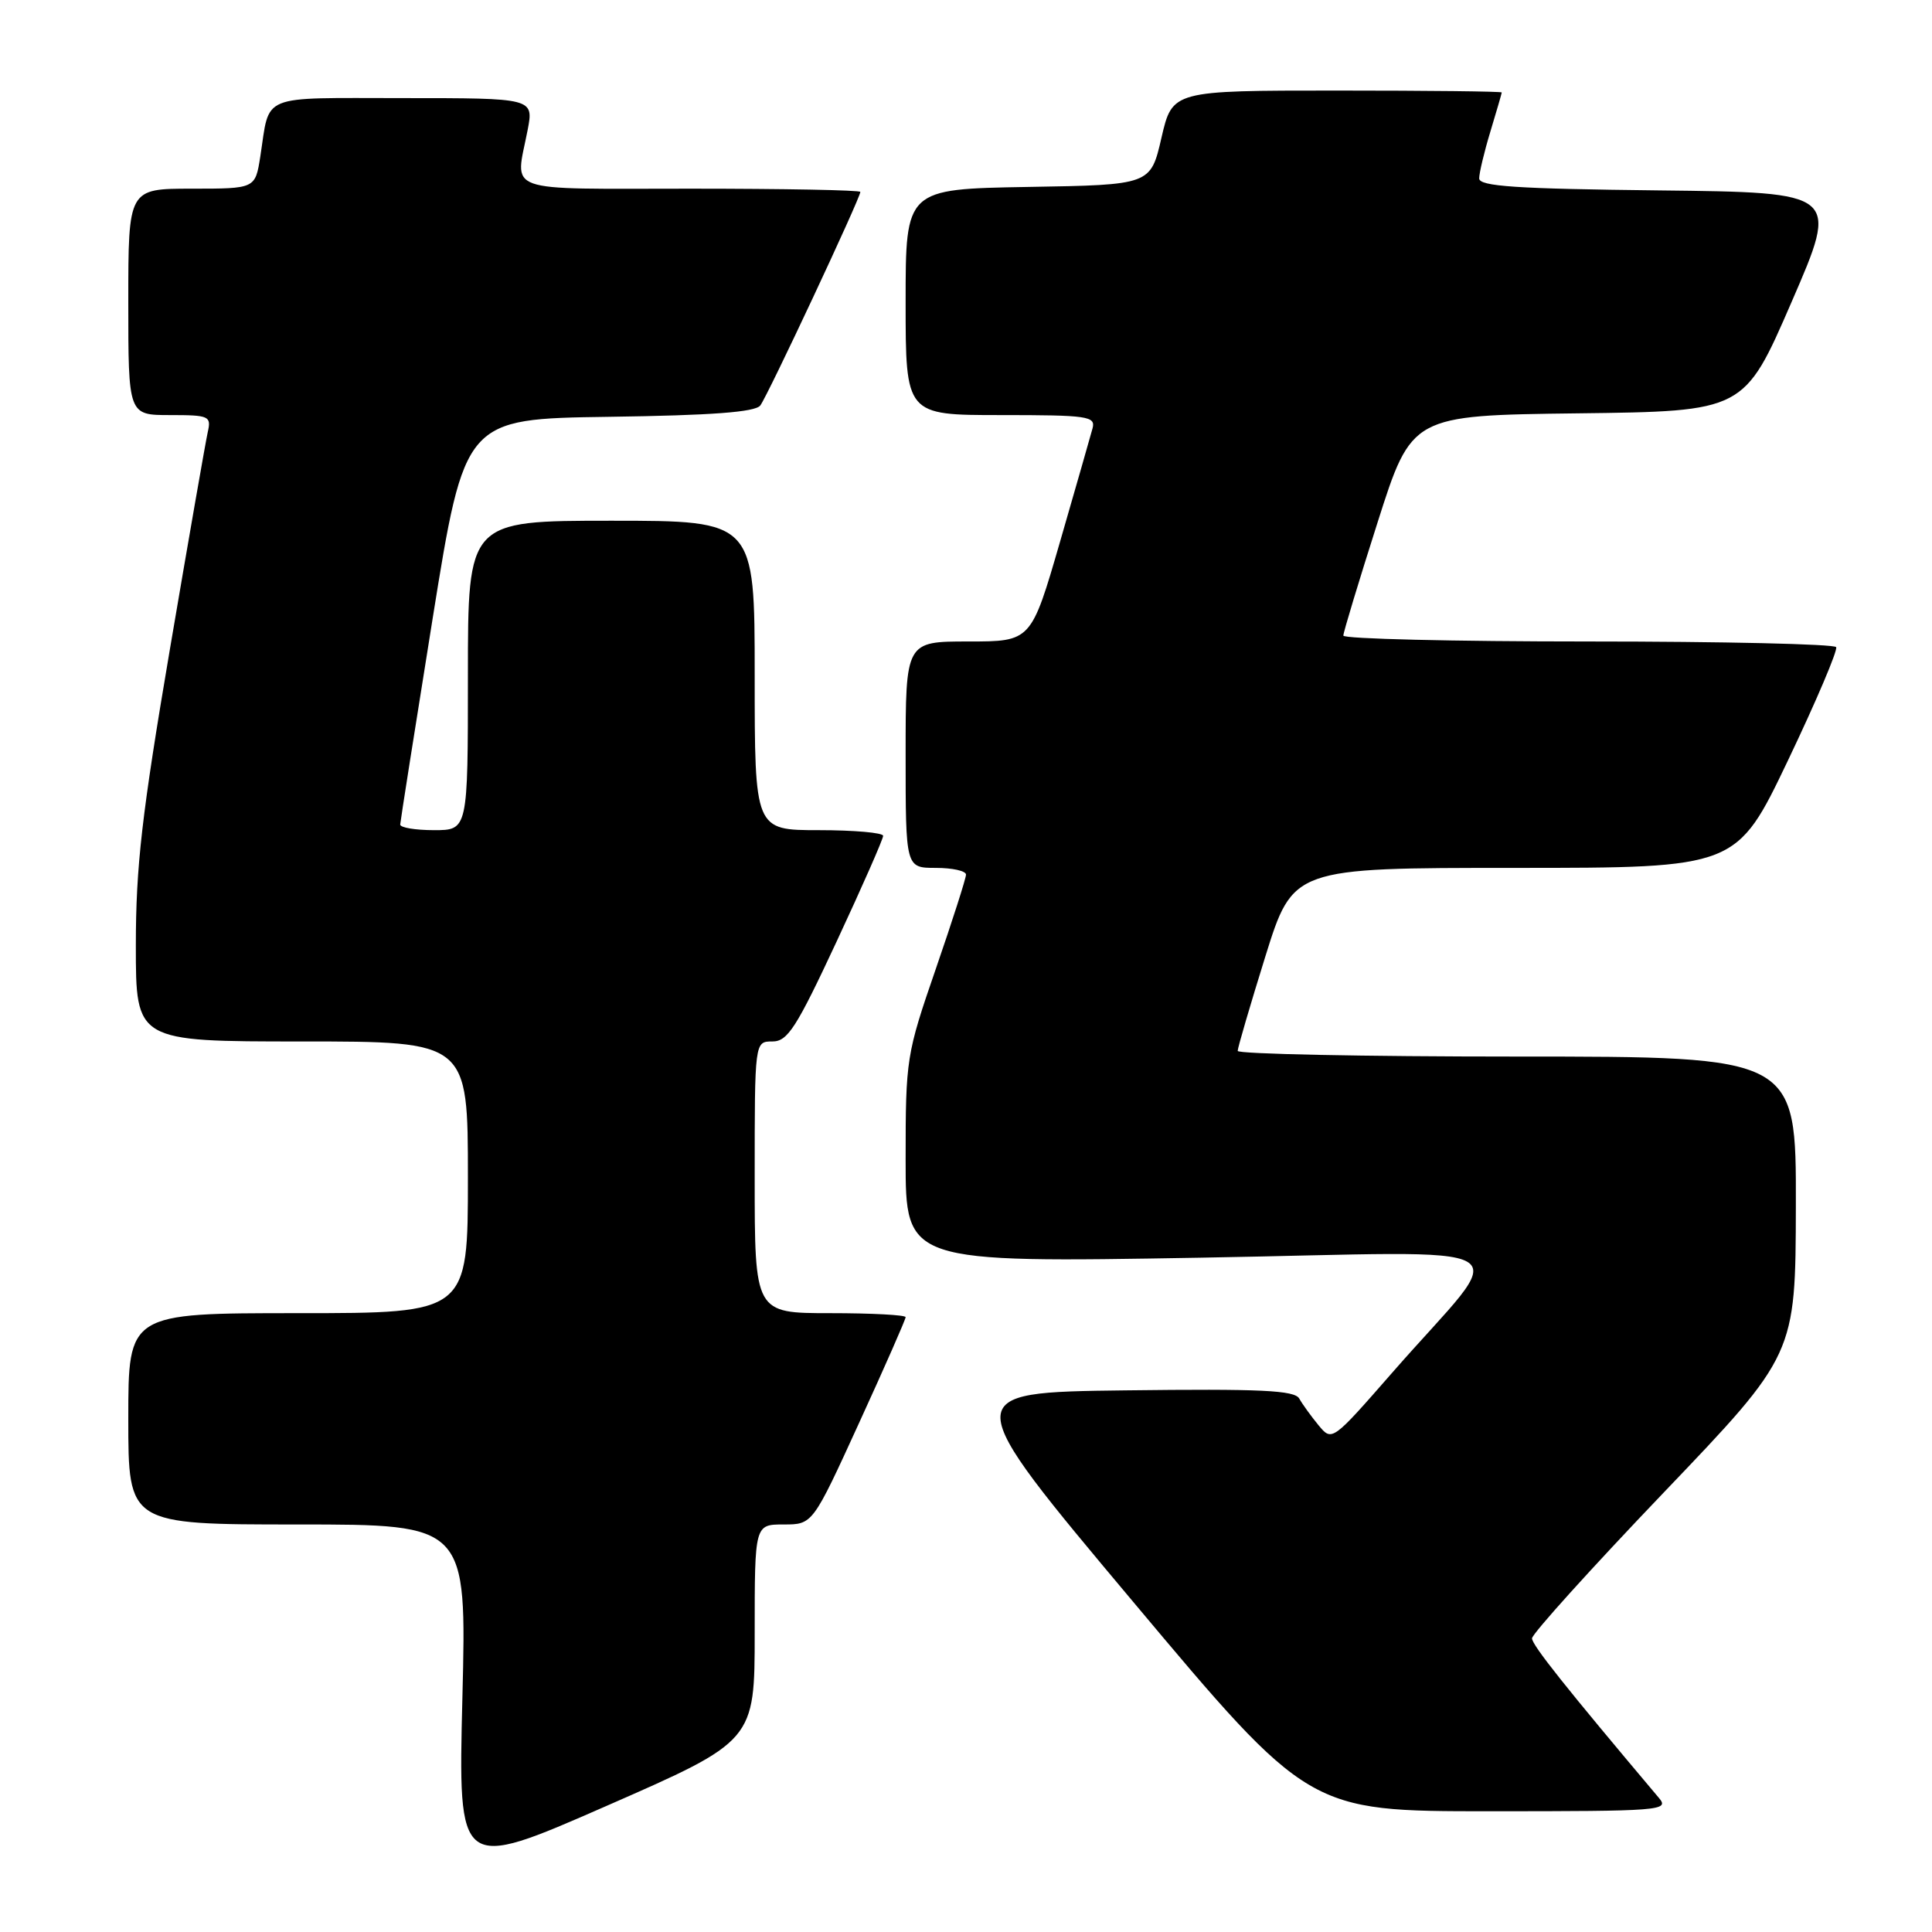 <?xml version="1.0" encoding="UTF-8" standalone="no"?>
<!DOCTYPE svg PUBLIC "-//W3C//DTD SVG 1.1//EN" "http://www.w3.org/Graphics/SVG/1.1/DTD/svg11.dtd" >
<svg xmlns="http://www.w3.org/2000/svg" xmlns:xlink="http://www.w3.org/1999/xlink" version="1.1" viewBox="0 0 256 256">
 <g >
 <path fill="currentColor"
d=" M 100.00 216.35 C 100.00 202.00 100.00 202.00 103.84 202.00 C 107.68 202.00 107.68 202.00 113.84 188.53 C 117.23 181.13 120.00 174.83 120.00 174.53 C 120.00 174.24 115.50 174.00 110.00 174.00 C 100.00 174.00 100.00 174.00 100.00 156.00 C 100.00 138.00 100.00 138.00 102.34 138.00 C 104.37 138.00 105.51 136.22 110.86 124.75 C 114.26 117.46 117.03 111.16 117.02 110.75 C 117.01 110.34 113.17 110.00 108.50 110.00 C 100.00 110.00 100.00 110.00 100.00 89.50 C 100.00 69.00 100.00 69.00 81.00 69.00 C 62.00 69.00 62.00 69.00 62.00 89.50 C 62.00 110.00 62.00 110.00 57.50 110.00 C 55.02 110.00 53.01 109.66 53.03 109.25 C 53.05 108.84 54.98 96.58 57.32 82.00 C 61.58 55.50 61.58 55.50 80.68 55.23 C 94.33 55.04 100.06 54.61 100.74 53.73 C 101.70 52.49 114.00 26.24 114.00 25.43 C 114.00 25.19 103.88 25.00 91.50 25.00 C 66.27 25.00 68.27 25.72 69.91 17.25 C 70.73 13.00 70.73 13.00 53.43 13.00 C 34.14 13.00 35.80 12.32 34.49 20.75 C 33.82 25.00 33.82 25.00 25.41 25.00 C 17.00 25.00 17.00 25.00 17.00 40.00 C 17.00 55.00 17.00 55.00 22.52 55.00 C 27.73 55.00 28.01 55.13 27.53 57.25 C 27.25 58.49 24.99 71.45 22.51 86.04 C 18.79 107.93 18.00 114.82 18.00 125.29 C 18.00 138.00 18.00 138.00 40.00 138.00 C 62.00 138.00 62.00 138.00 62.00 156.00 C 62.00 174.00 62.00 174.00 39.50 174.00 C 17.00 174.00 17.00 174.00 17.00 188.00 C 17.00 202.00 17.00 202.00 39.42 202.00 C 61.84 202.00 61.84 202.00 61.27 224.96 C 60.70 247.91 60.70 247.91 80.35 239.30 C 100.00 230.69 100.00 230.69 100.00 216.35 Z  M 219.83 238.25 C 207.46 223.58 203.00 217.98 203.00 217.09 C 203.00 216.50 210.86 207.80 220.46 197.76 C 237.92 179.50 237.92 179.50 237.96 159.75 C 238.00 140.00 238.00 140.00 201.00 140.00 C 180.65 140.00 164.00 139.66 164.00 139.25 C 164.00 138.84 165.65 133.21 167.66 126.75 C 171.33 115.00 171.33 115.00 200.72 115.00 C 230.11 115.00 230.11 115.00 236.92 100.75 C 240.66 92.91 243.53 86.16 243.30 85.75 C 243.07 85.34 228.28 85.00 210.44 85.00 C 192.60 85.00 178.00 84.65 178.00 84.22 C 178.00 83.79 180.04 77.05 182.53 69.24 C 187.05 55.04 187.05 55.04 209.08 54.77 C 231.11 54.50 231.11 54.50 237.40 40.00 C 243.69 25.50 243.69 25.50 219.85 25.23 C 200.87 25.02 196.00 24.69 196.00 23.64 C 196.00 22.91 196.67 20.11 197.49 17.41 C 198.31 14.71 198.98 12.39 198.99 12.25 C 199.00 12.11 189.18 12.00 177.17 12.00 C 155.35 12.00 155.35 12.00 153.90 18.25 C 152.46 24.50 152.46 24.50 136.23 24.77 C 120.00 25.05 120.00 25.05 120.00 40.02 C 120.00 55.00 120.00 55.00 132.62 55.00 C 144.14 55.00 145.19 55.15 144.77 56.75 C 144.51 57.71 142.58 64.46 140.47 71.75 C 136.63 85.00 136.63 85.00 128.31 85.00 C 120.00 85.00 120.00 85.00 120.00 100.00 C 120.00 115.00 120.00 115.00 124.00 115.00 C 126.20 115.00 128.00 115.40 128.00 115.89 C 128.00 116.38 126.20 122.00 124.00 128.38 C 120.09 139.71 120.00 140.30 120.00 153.65 C 120.00 167.32 120.00 167.32 159.08 166.65 C 203.71 165.88 200.26 163.82 184.50 181.86 C 176.50 191.01 176.50 191.01 174.71 188.85 C 173.73 187.66 172.58 186.07 172.16 185.32 C 171.55 184.22 167.08 184.01 149.14 184.23 C 126.87 184.50 126.87 184.50 150.15 212.25 C 173.43 240.00 173.43 240.00 197.37 240.00 C 220.07 240.00 221.23 239.91 219.83 238.25 Z "/>
</g>
</svg>